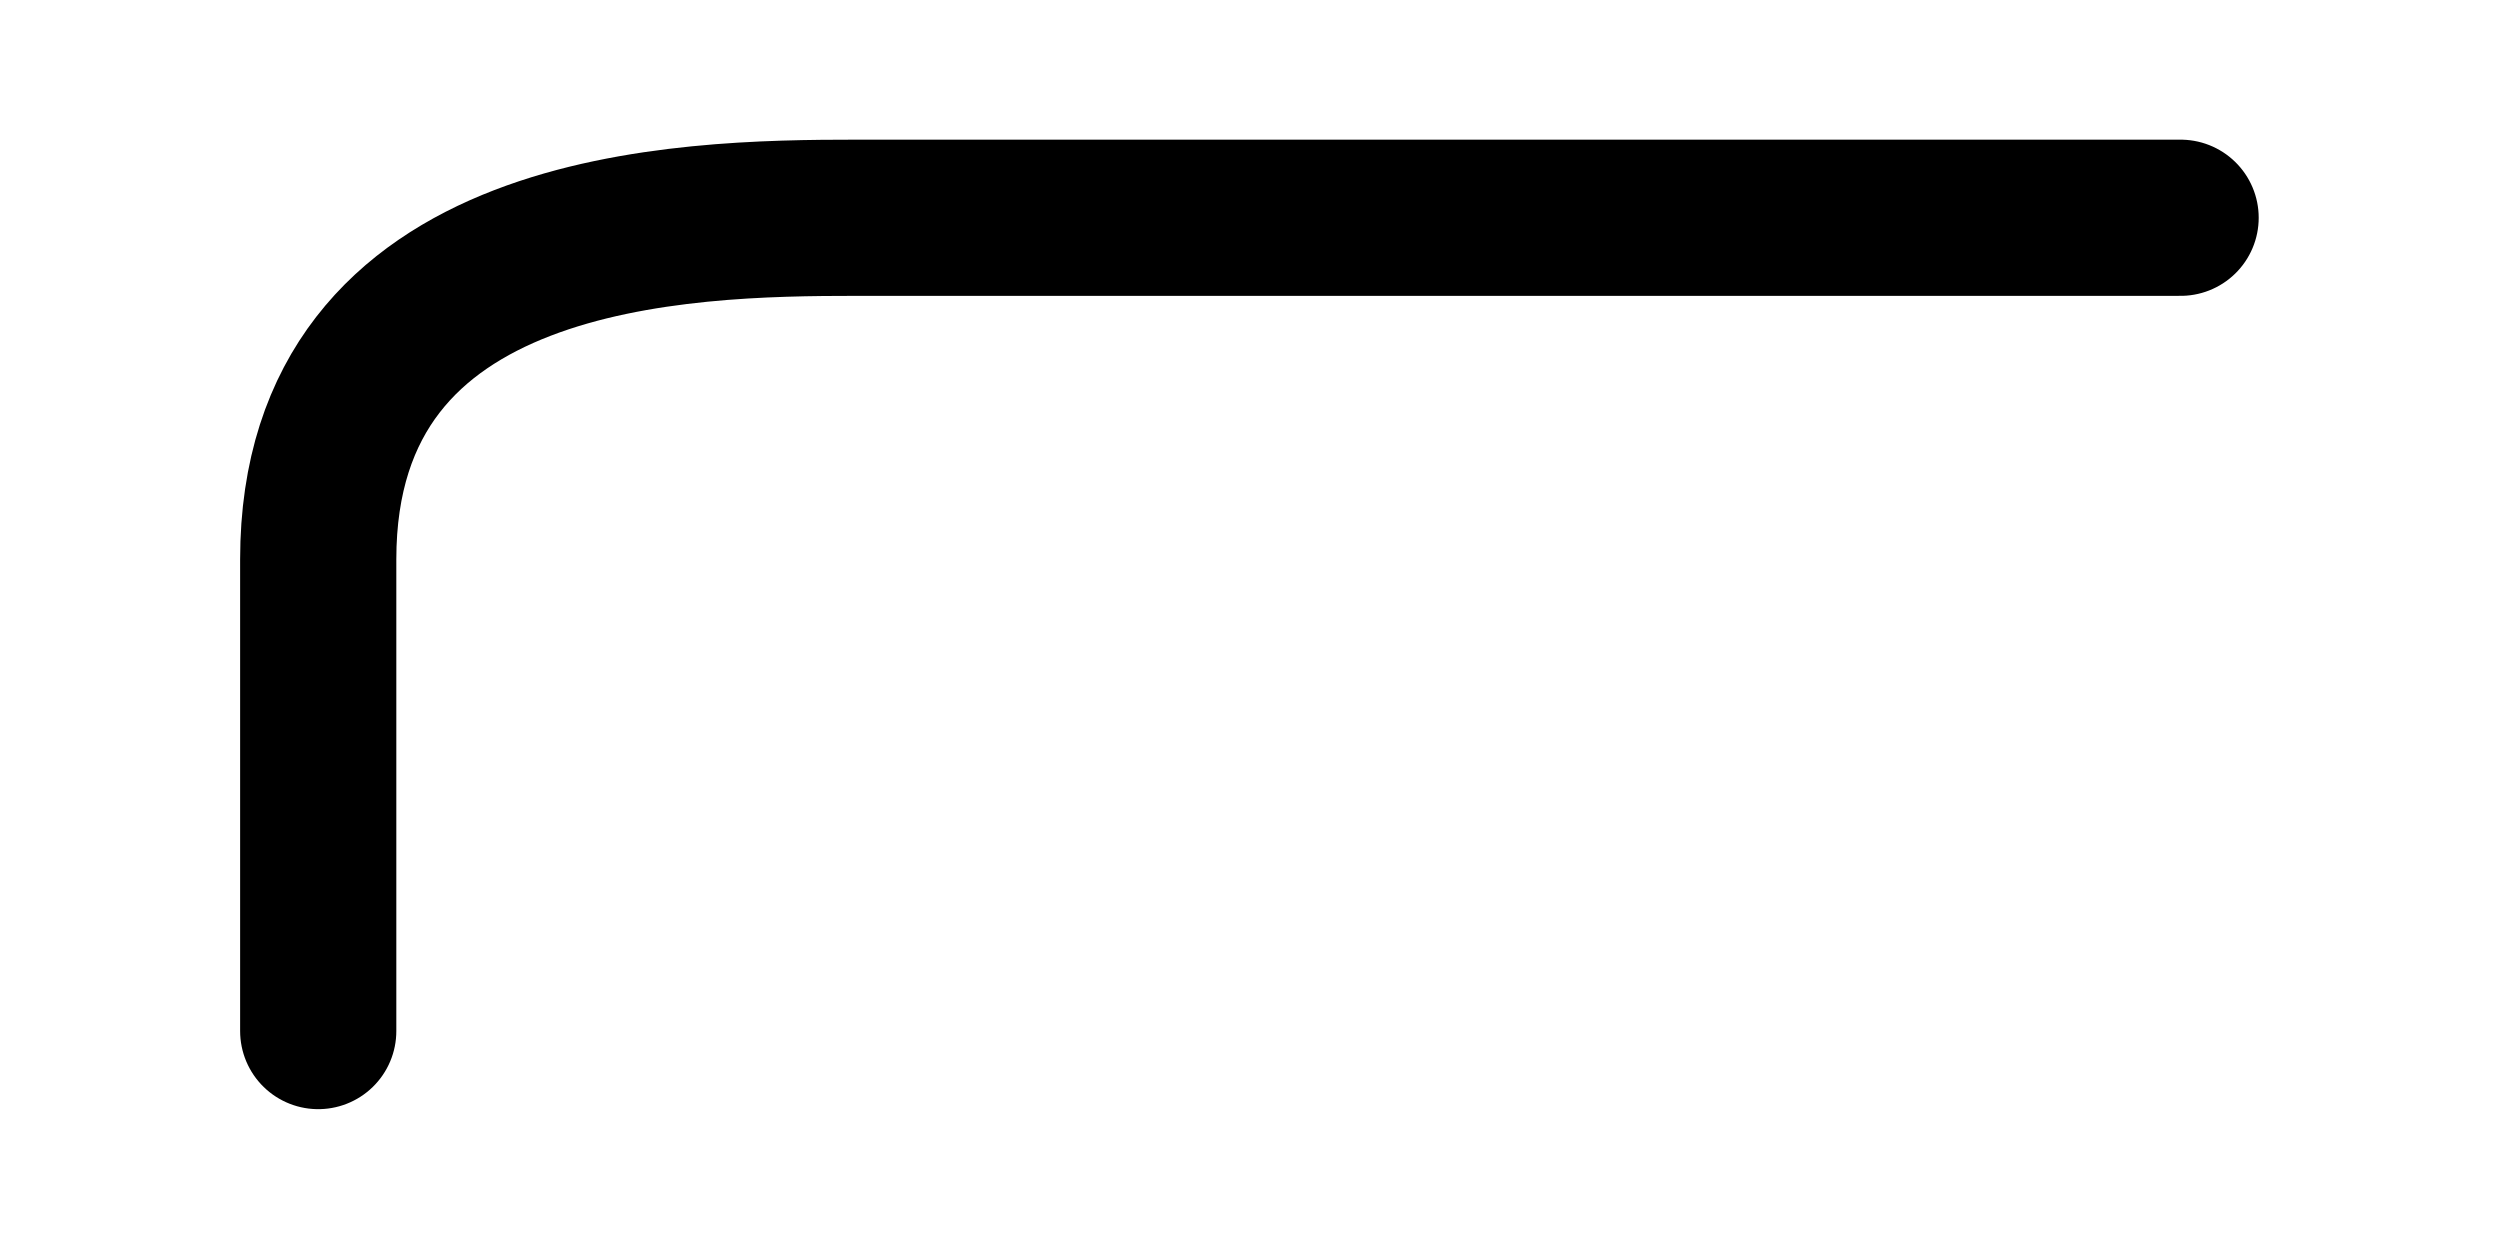 <?xml version="1.0" encoding="UTF-8" standalone="no"?>
<svg
   xmlns:dc="http://purl.org/dc/elements/1.1/"
   xmlns:cc="http://creativecommons.org/ns#"
   xmlns:rdf="http://www.w3.org/1999/02/22-rdf-syntax-ns#"
   xmlns:svg="http://www.w3.org/2000/svg"
   xmlns="http://www.w3.org/2000/svg"
   id="svg8"
   version="1.1"
   viewBox="0 0 16.933 8.467"
   height="32"
   width="64">
  <defs
     id="defs2">
    <clipPath
       id="clipPath4601"
       clipPathUnits="userSpaceOnUse">
      <path
         id="path4603"
         d="m -11.893,277.222 h 10.424 v 4.544 H -11.893 Z"
         style="stroke-width:1.058;stroke-linecap:round;stroke-linejoin:miter;stroke-miterlimit:4;stroke-dasharray:none" />
    </clipPath>
  </defs>
  <g
     transform="translate(0,-8.467)"
     id="layer2">
    <path
       id="path4506"
       d="m 2.155,15.451 v -3.195 c 0,-2.269 2.472,-2.314 3.65,-2.314 h 8.965"
       style="fill:none;stroke:#000000;stroke-width:1.058;stroke-linecap:round;stroke-linejoin:miter;stroke-miterlimit:4;stroke-dasharray:none;stroke-opacity:1" />
  </g>
</svg>
